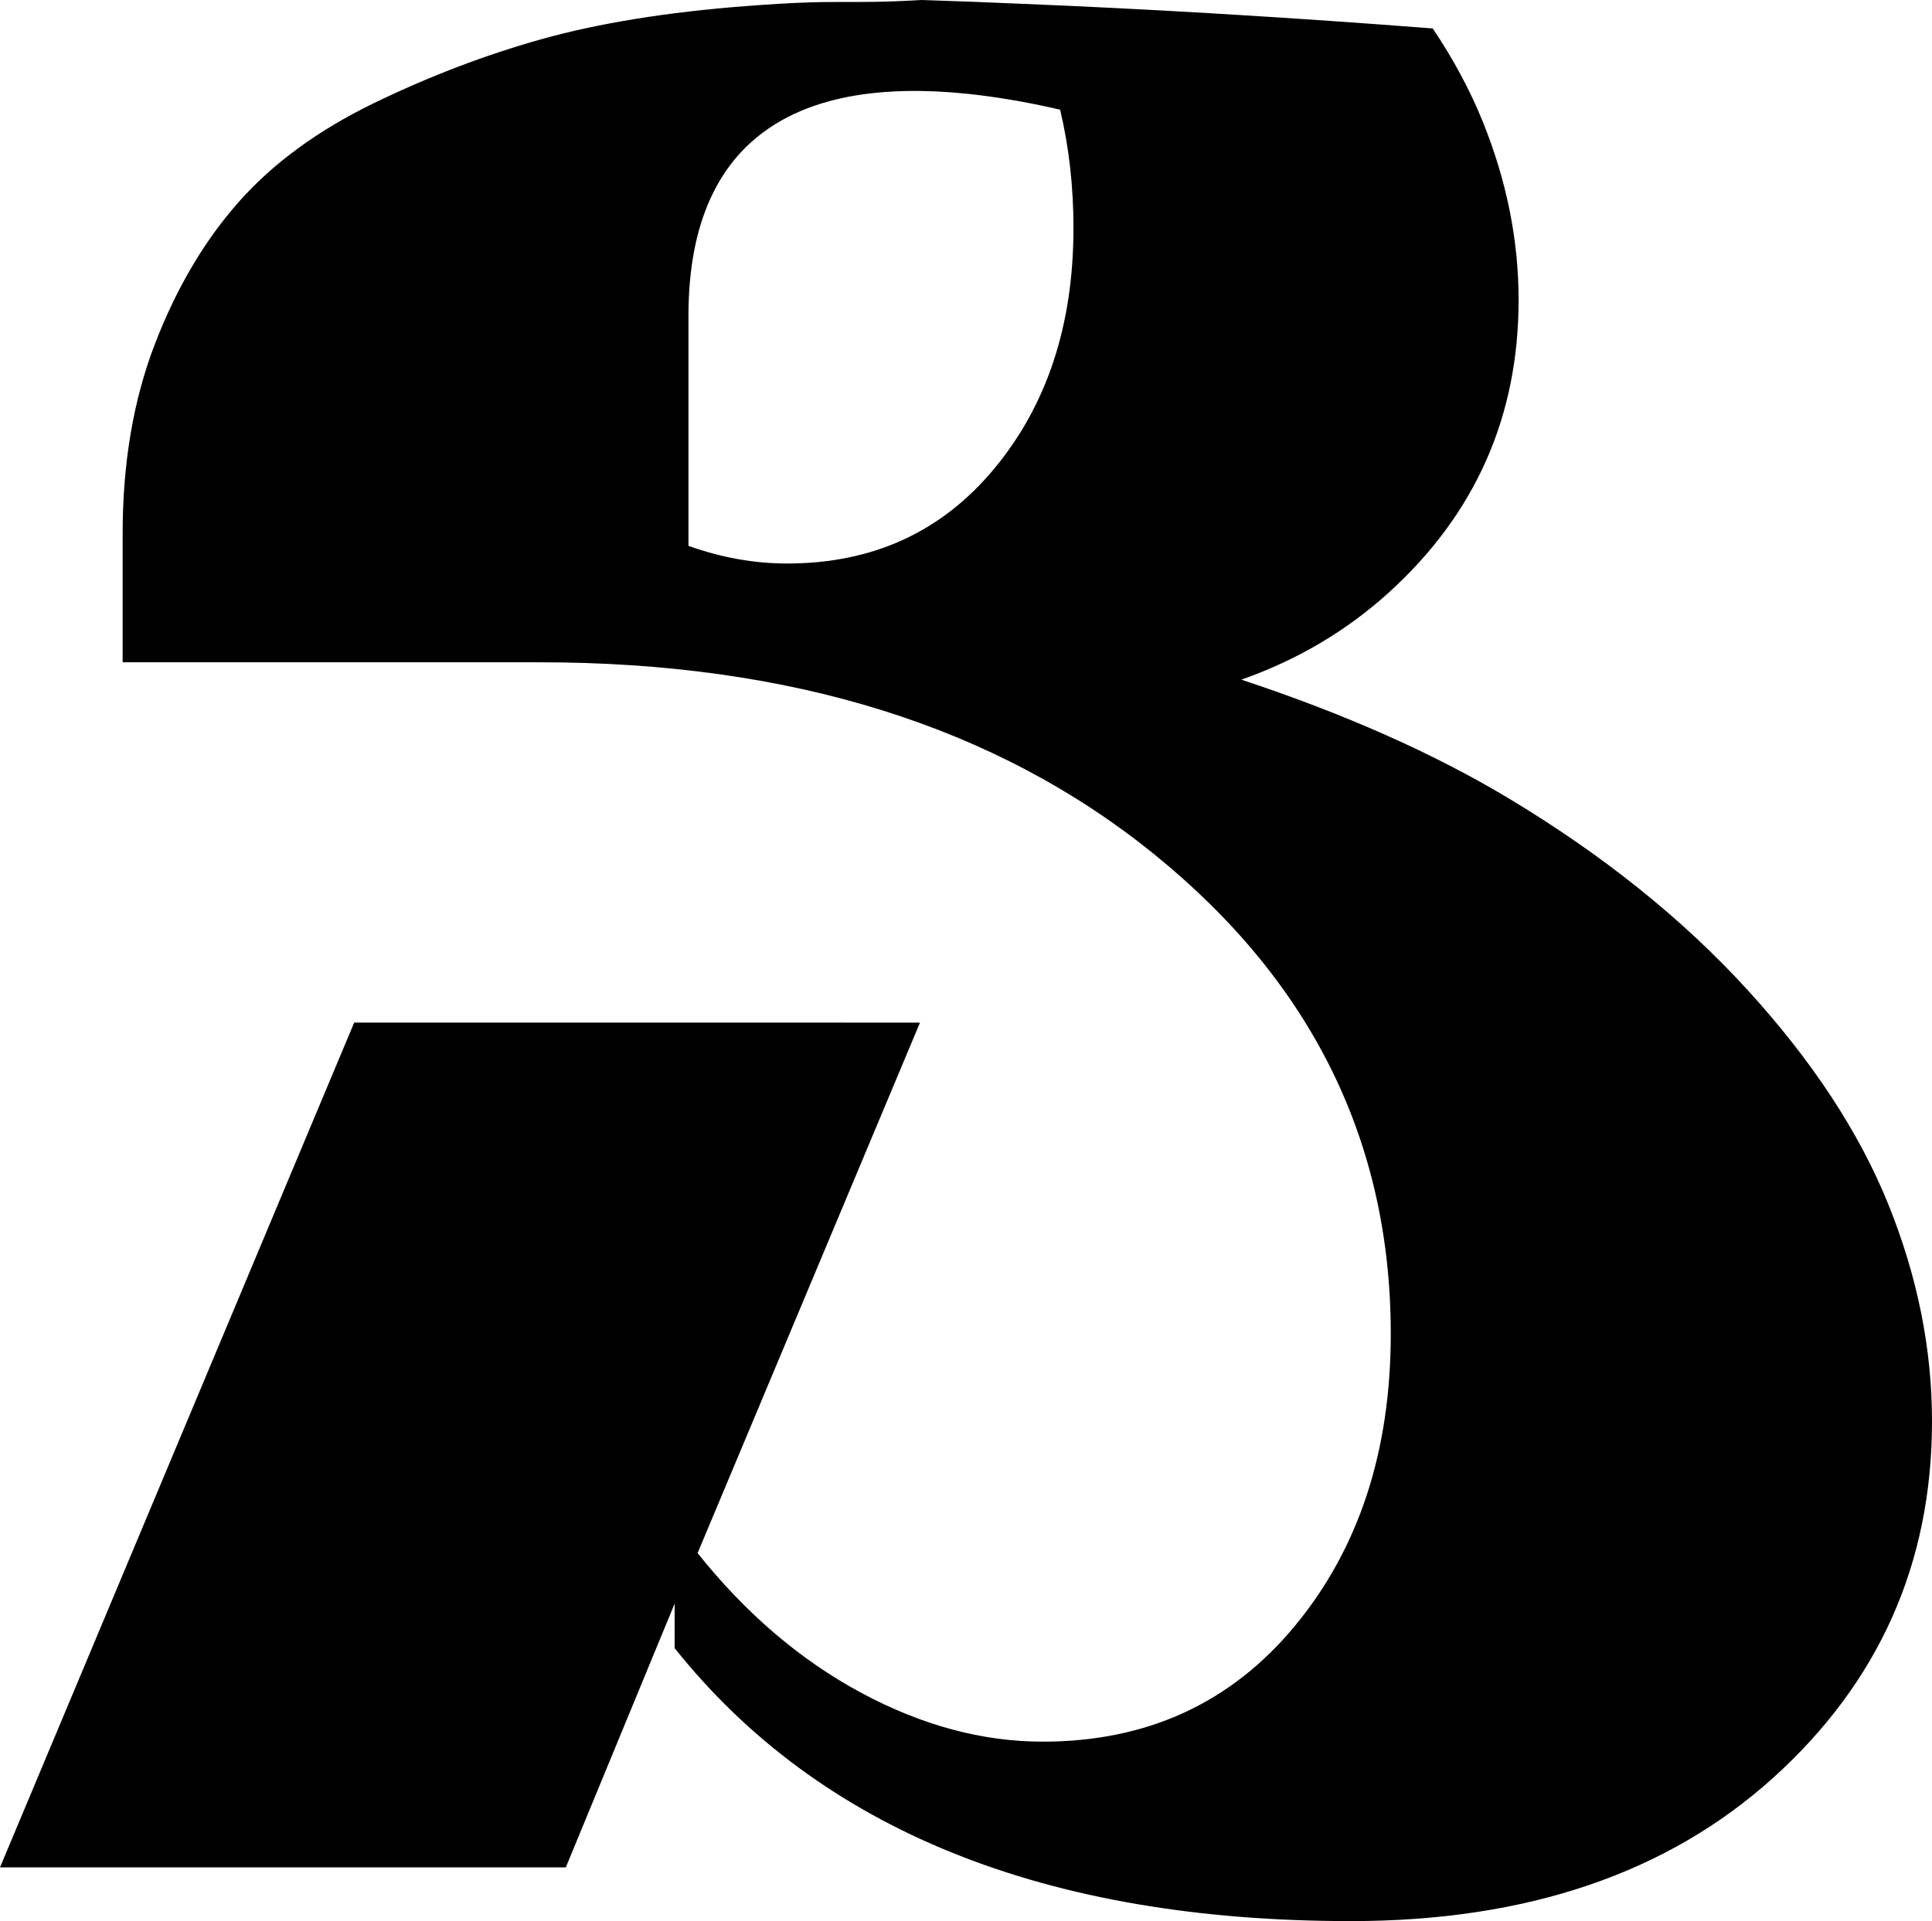 <?xml version="1.0" encoding="UTF-8"?><svg id="Layer_2" xmlns="http://www.w3.org/2000/svg" viewBox="0 0 640.357 636.804"><g id="Layer_1-2"><path d="m625.873,399.194c-9.656-23.893-25.237-47.607-46.757-71.157-21.506-23.536-47.936-44.727-79.29-63.531-24.674-14.785-54.122-27.87-88.37-39.213,18.448-6.501,34.646-16.047,48.622-28.666,28.858-26.06,43.259-58.484,43.259-97.203,0-19.792-3.95-39.529-11.905-59.169-4.17-10.314-9.67-20.587-16.541-30.819-22.343-1.742-44.974-3.319-67.838-4.691l-6.652-.398c-20.834-1.221-41.49-2.263-61.967-3.1-11.055-.494-22.014-.891-32.945-1.248-26.553,1.536-25.909-.48-58.237,2.016-26.252,2.016-48.8,5.678-67.591,10.918-18.832,5.267-37.444,12.385-55.919,21.342-18.461,8.997-33.356,19.915-44.727,32.794-11.357,12.865-20.587,28.542-27.692,47.004-7.105,18.475-10.671,39.391-10.671,62.777v42.683h138.226c83.364,0,151.201,21.177,203.554,63.531,52.339,42.354,78.536,95.392,78.536,159.088,0,38.952-10.616,71.225-31.779,96.805-21.191,25.593-49.047,38.363-83.611,38.363-19.984,0-40.05-5.39-60.225-16.239-20.148-10.849-38.184-26.265-54.136-46.263l73.708-175.848H117.392L0,619.001h187.534l36.072-87.424v14.744c48.115,60.321,122.824,90.482,224.141,90.482,58.278,0,104.925-15.855,139.996-47.525,35.071-31.683,52.613-71.075,52.613-118.16,0-24.071-4.828-48.032-14.484-71.925Zm-296.231-243.974c-17.405,21.054-40.338,31.573-68.77,31.573-10.849,0-21.739-1.948-32.684-5.843v-76.286c0-61.103,39.062-85.929,117.2-69.634,2.14.453,4.142.892,5.994,1.33,2.949,12.467,4.416,25.552,4.416,39.24,0,32.04-8.723,58.58-26.156,79.619Z"/></g></svg>